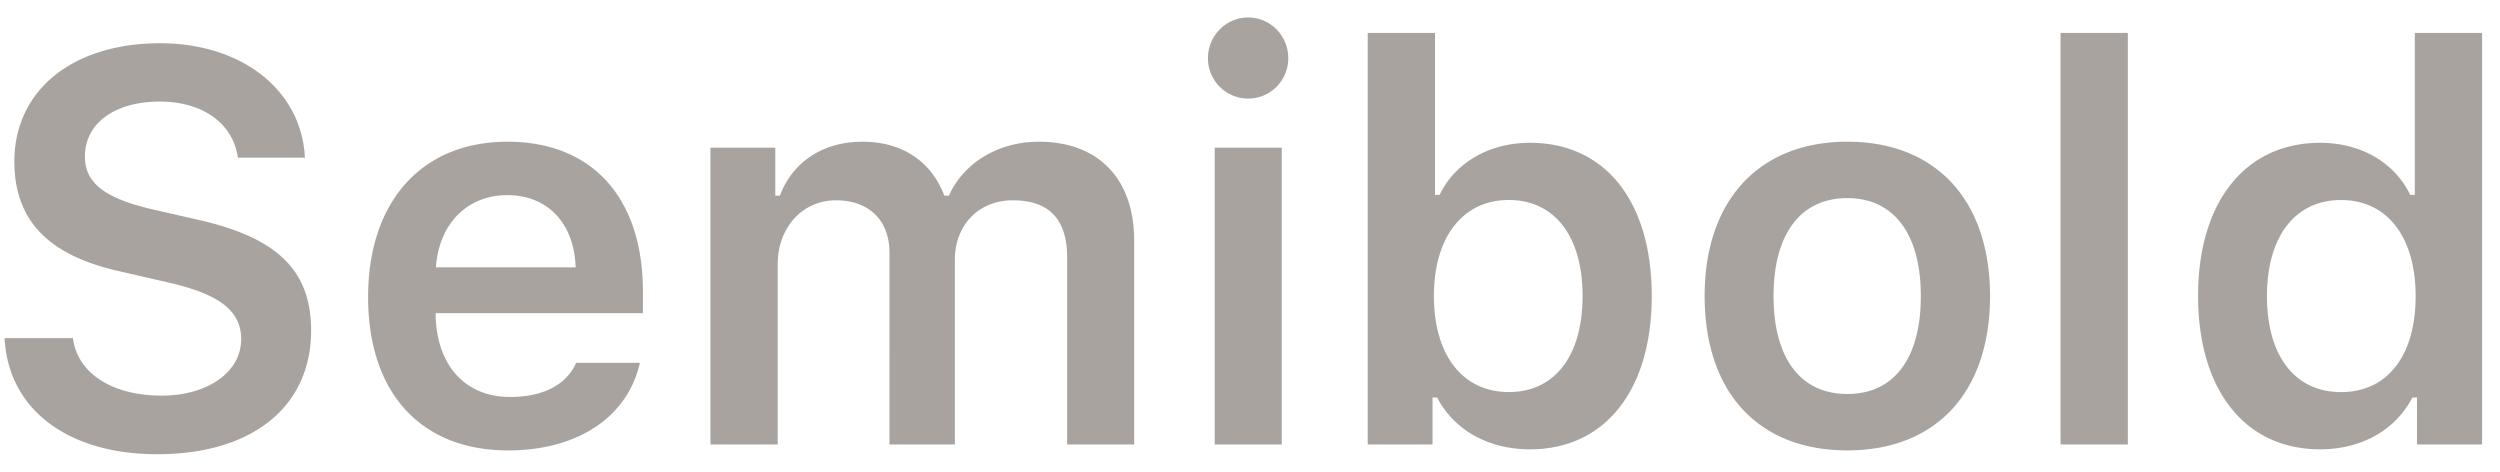 <svg xmlns="http://www.w3.org/2000/svg" width="90" height="17" viewBox="0 0 90 17">
    <path fill="#524941" fill-rule="evenodd" d="M.166 12.172h2.461c.156 1.26 1.406 2.07 3.193 2.07 1.66 0 2.862-.85 2.862-2.031 0-1.016-.772-1.611-2.578-2.031l-1.827-.42C1.72 9.184.517 7.914.517 5.814c0-2.558 2.09-4.257 5.245-4.257 2.959 0 5.097 1.699 5.215 4.12H8.564c-.175-1.24-1.27-2.02-2.812-2.02-1.621 0-2.695.78-2.695 1.982 0 .947.713 1.504 2.46 1.904l1.622.371C10 8.56 11.2 9.75 11.2 11.898c0 2.745-2.119 4.454-5.537 4.454-3.232 0-5.371-1.622-5.498-4.18zm18.096-5.147c-1.446 0-2.461 1.036-2.569 2.598h5.03c-.05-1.582-1.006-2.598-2.461-2.598zm2.48 6.036h2.295c-.44 1.943-2.226 3.154-4.746 3.154-3.145 0-5.039-2.08-5.039-5.518 0-3.437 1.924-5.595 5.02-5.595 3.046 0 4.873 2.021 4.873 5.39v.781h-7.461v.127c.058 1.778 1.084 2.891 2.675 2.891 1.202 0 2.032-.44 2.383-1.23zM25.576 16V5.316h2.334v1.729h.166c.46-1.22 1.553-1.943 2.969-1.943 1.475 0 2.5.742 2.95 1.943h.165c.528-1.172 1.758-1.943 3.242-1.943 2.139 0 3.428 1.337 3.428 3.554V16h-2.412V9.271c0-1.376-.654-2.06-1.953-2.06-1.26 0-2.09.918-2.09 2.139V16h-2.354V9.096c0-1.172-.742-1.885-1.933-1.885-1.201 0-2.09.986-2.09 2.295V16h-2.422zm18.154 0V5.316h2.413V16H43.73zm1.202-12.451a1.45 1.45 0 0 1-1.446-1.455c0-.81.655-1.465 1.446-1.465.8 0 1.445.654 1.445 1.465 0 .81-.645 1.455-1.445 1.455zm10.146 12.627c-1.494 0-2.734-.694-3.34-1.865h-.166V16h-2.334V1.186h2.422v5.83h.166c.557-1.162 1.787-1.875 3.252-1.875 2.705 0 4.385 2.1 4.385 5.517 0 3.399-1.69 5.518-4.385 5.518zM54.316 7.2c-1.65 0-2.695 1.328-2.695 3.457 0 2.13 1.035 3.457 2.695 3.457s2.657-1.308 2.657-3.457c0-2.148-1.006-3.457-2.657-3.457zm12.188 9.014c-3.203 0-5.137-2.09-5.137-5.557 0-3.447 1.963-5.556 5.137-5.556 3.183 0 5.137 2.1 5.137 5.556 0 3.467-1.944 5.557-5.137 5.557zm0-2.031c1.69 0 2.646-1.29 2.646-3.526 0-2.226-.966-3.525-2.646-3.525-1.69 0-2.656 1.299-2.656 3.525 0 2.237.966 3.526 2.656 3.526zM74.18 16V1.186h2.422V16H74.18zm9.345.176c-2.705 0-4.394-2.13-4.394-5.528 0-3.378 1.7-5.507 4.394-5.507 1.465 0 2.676.703 3.243 1.875h.166v-5.83h2.421V16h-2.343v-1.69h-.166c-.606 1.172-1.836 1.866-3.32 1.866zm.752-8.975c-1.65 0-2.666 1.309-2.666 3.457 0 2.158 1.006 3.457 2.666 3.457 1.67 0 2.686-1.308 2.686-3.457 0-2.129-1.025-3.457-2.686-3.457z" opacity=".5"/>
</svg>
